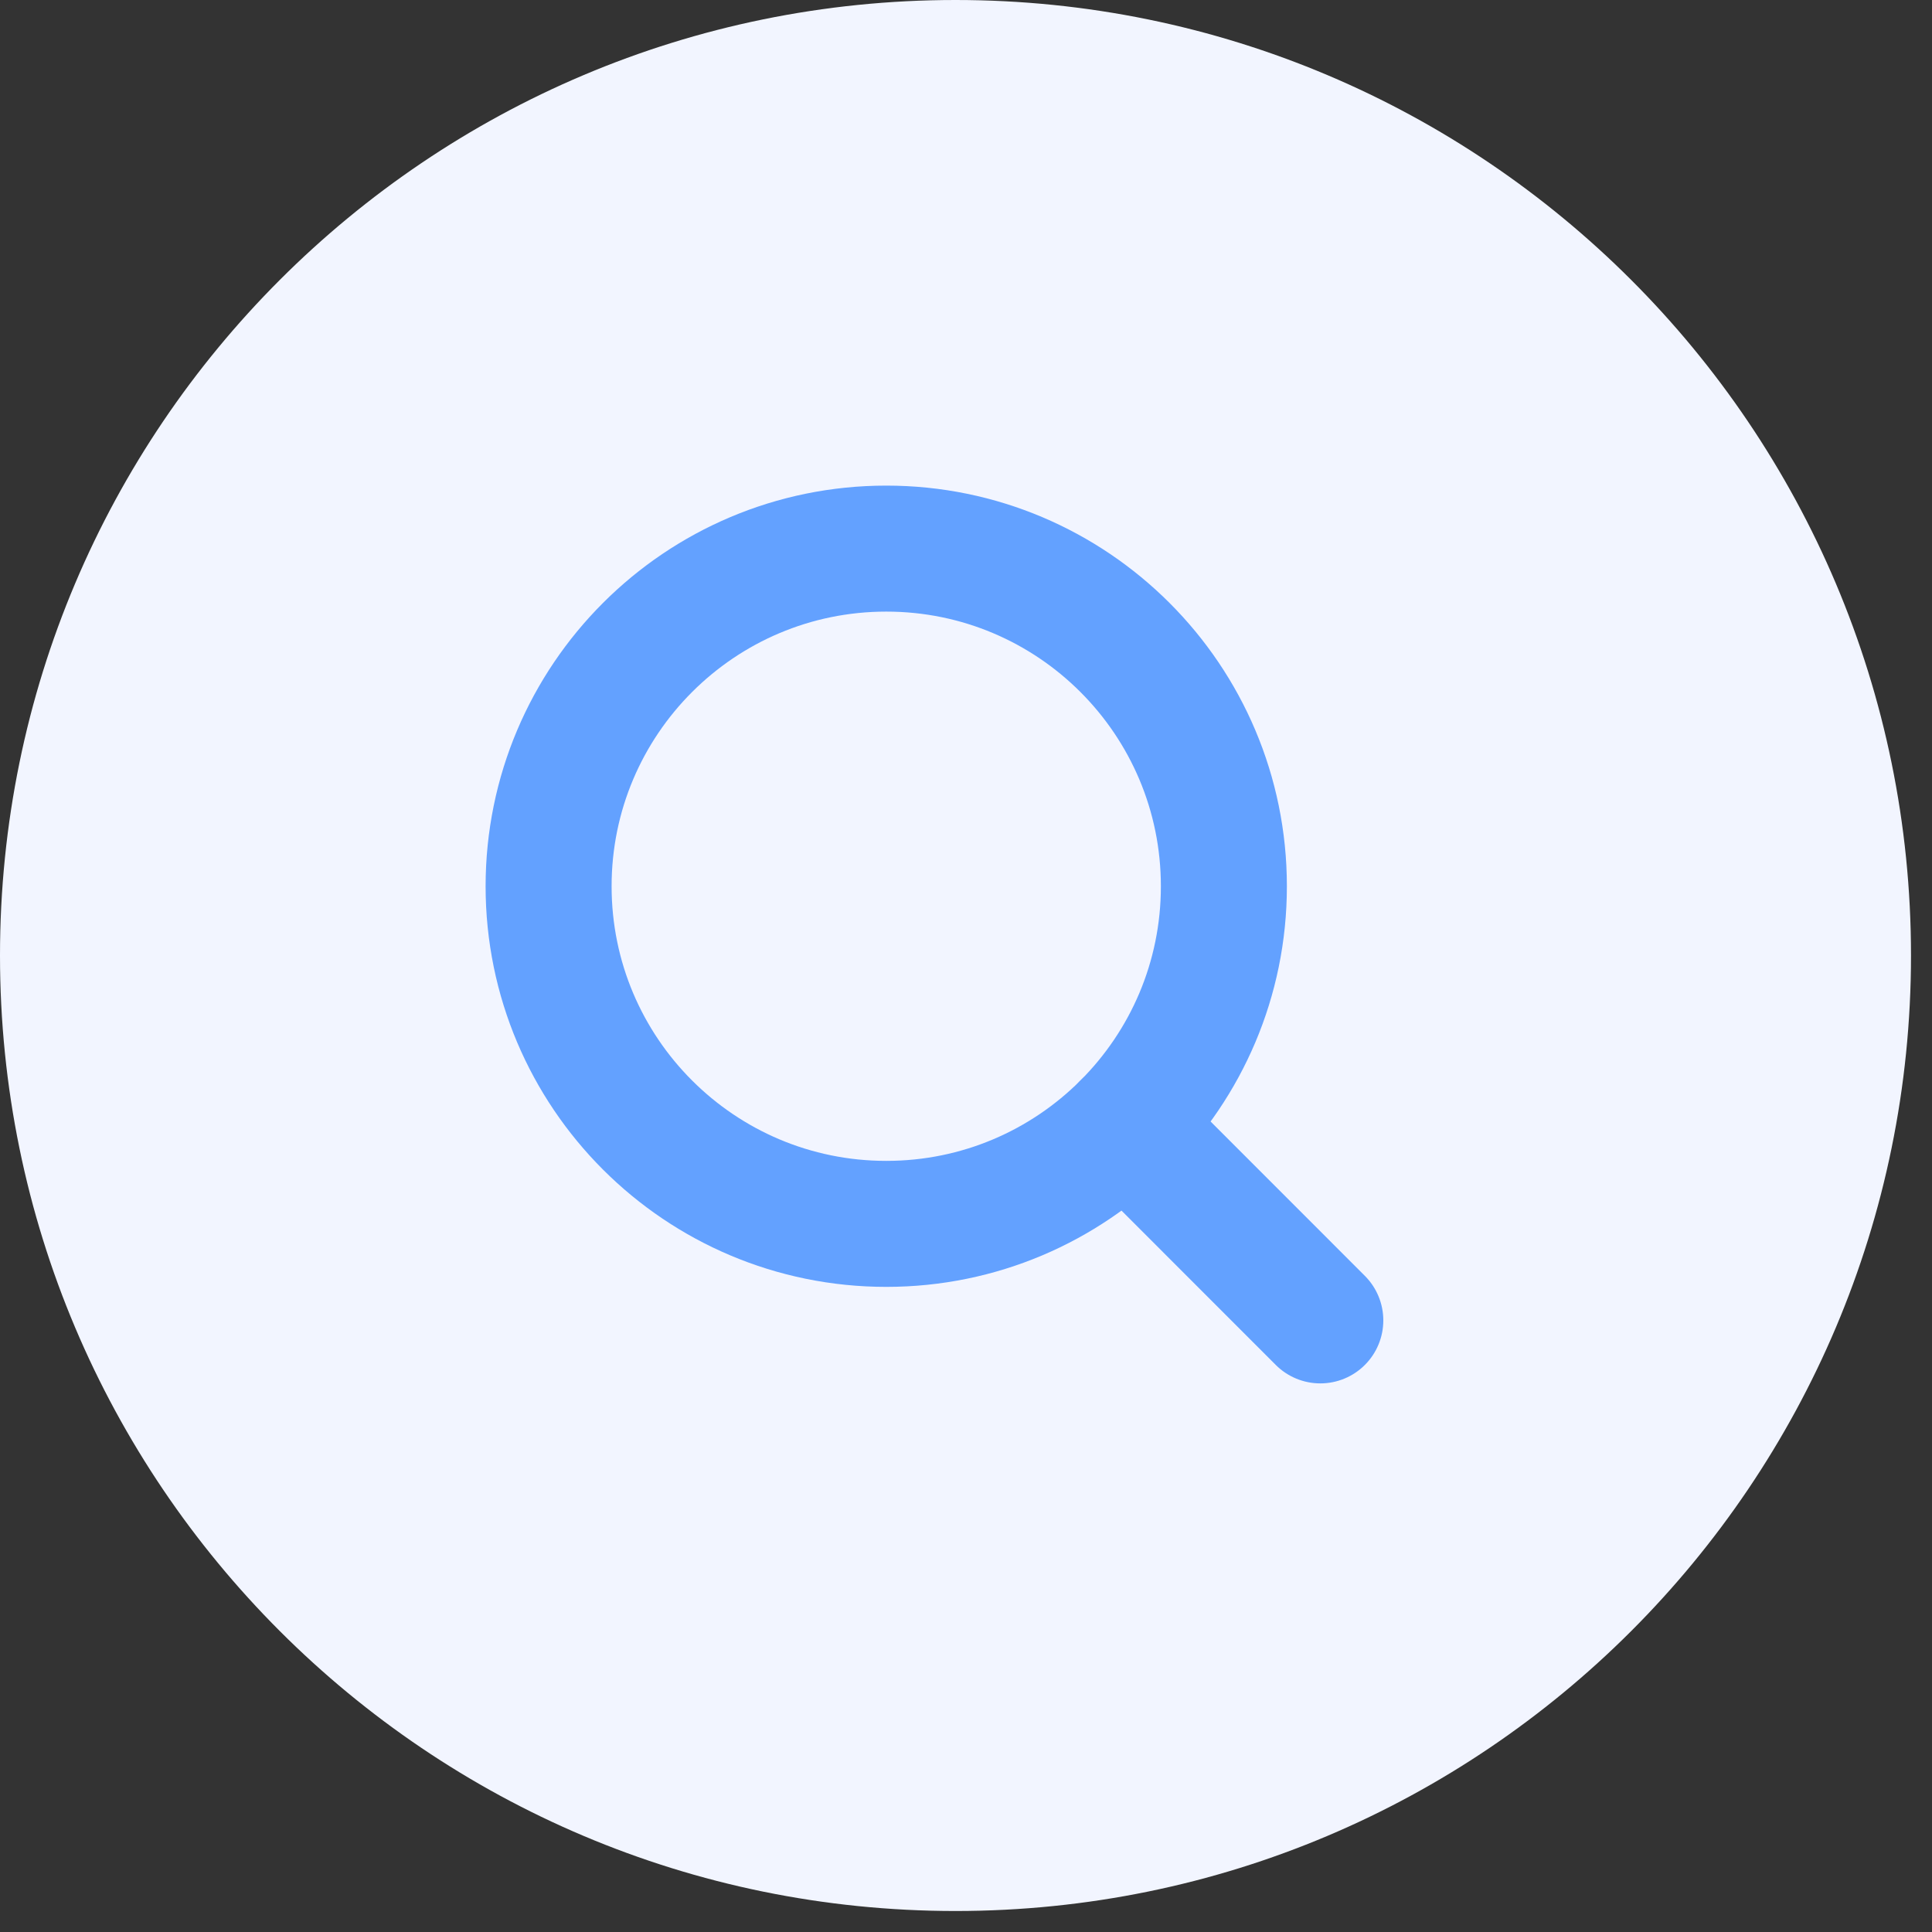<svg width="23" height="23" viewBox="0 0 23 23" fill="none" xmlns="http://www.w3.org/2000/svg">
    <rect x="0" y="0" width="23" height="23" fill="#333333" stroke="none"/>
    <path d="M11.375 22.75C17.657 22.75 22.75 17.657 22.75 11.375C22.75 5.093 17.657 0 11.375 0C5.093 0 0 5.093 0 11.375C0 17.657 5.093 22.75 11.375 22.75Z" fill="#F2F5FF"/>
    <path d="M10.551 14.57C12.771 14.57 14.57 12.771 14.57 10.551C14.57 8.331 12.771 6.531 10.551 6.531C8.331 6.531 6.531 8.331 6.531 10.551C6.531 12.771 8.331 14.57 10.551 14.57Z" stroke="#63A1FF" stroke-width="1.5" stroke-linecap="round" stroke-linejoin="round"/>
    <path d="M13.393 13.393L15.718 15.719" stroke="#63A1FF" stroke-width="1.5" stroke-linecap="round" stroke-linejoin="round"/>
</svg>
